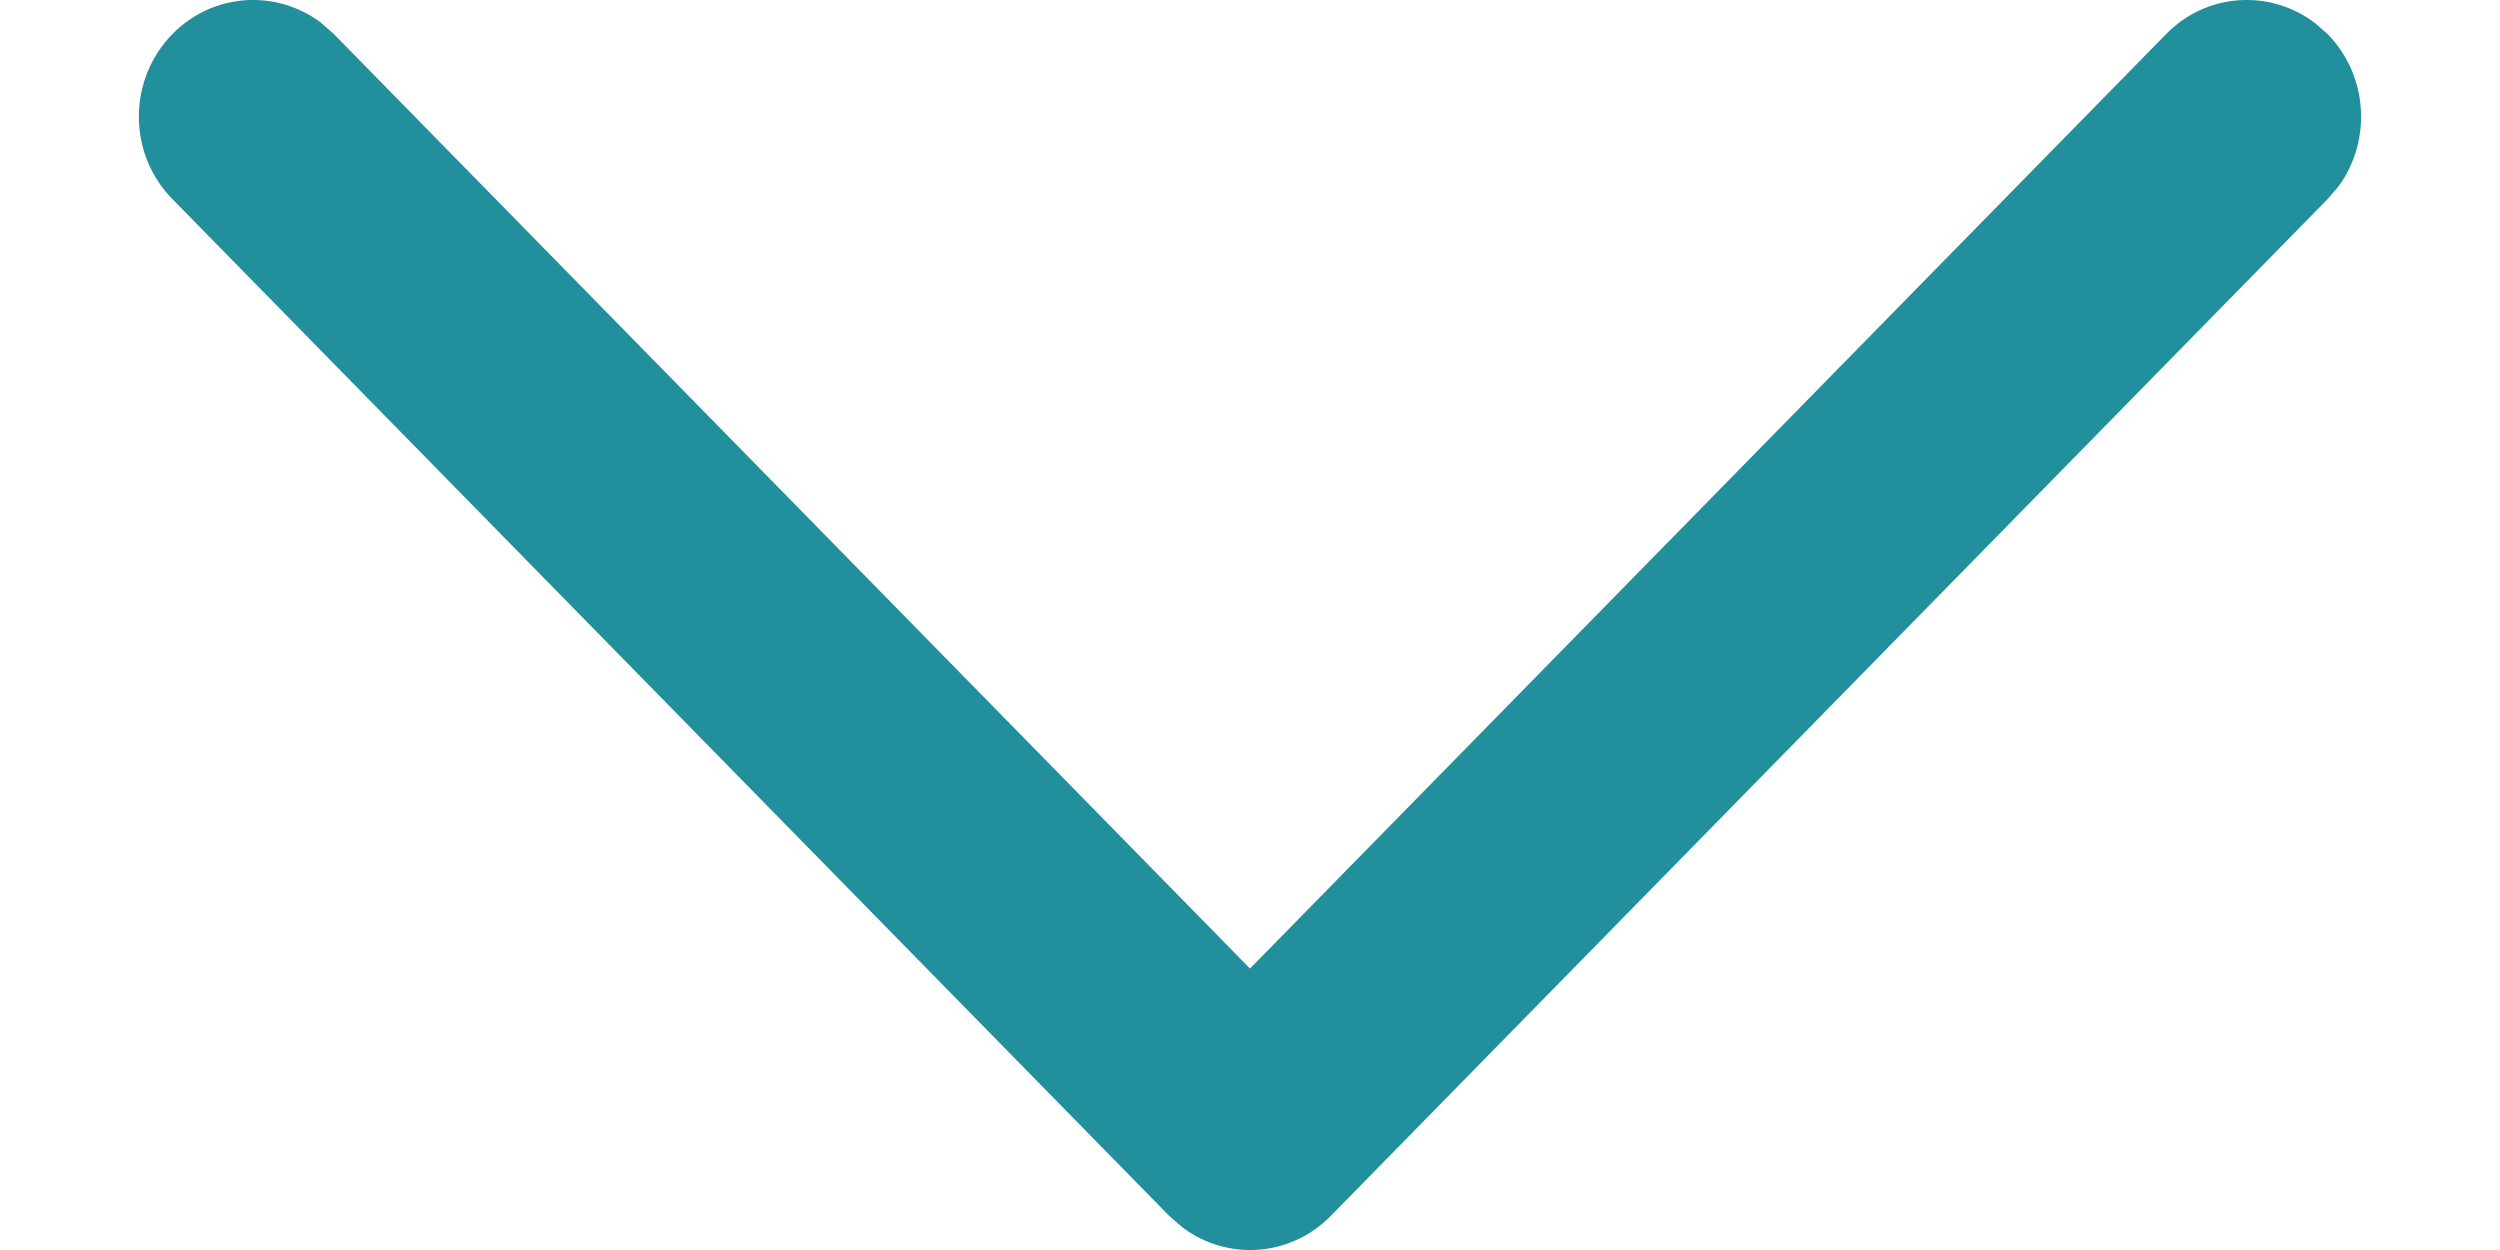 <svg width="12" height="6" viewBox="0 0 12 6" fill="none" xmlns="http://www.w3.org/2000/svg">
<path d="M0.827 0.164C1.022 -0.035 1.327 -0.053 1.542 0.11L1.603 0.164L6 4.649L10.397 0.164C10.591 -0.035 10.896 -0.053 11.111 0.11L11.173 0.164C11.367 0.363 11.385 0.674 11.226 0.893L11.173 0.955L6.388 5.836C6.193 6.035 5.888 6.053 5.674 5.89L5.612 5.836L0.827 0.955C0.613 0.737 0.613 0.383 0.827 0.164Z" fill="#218F9C"/>
</svg>
